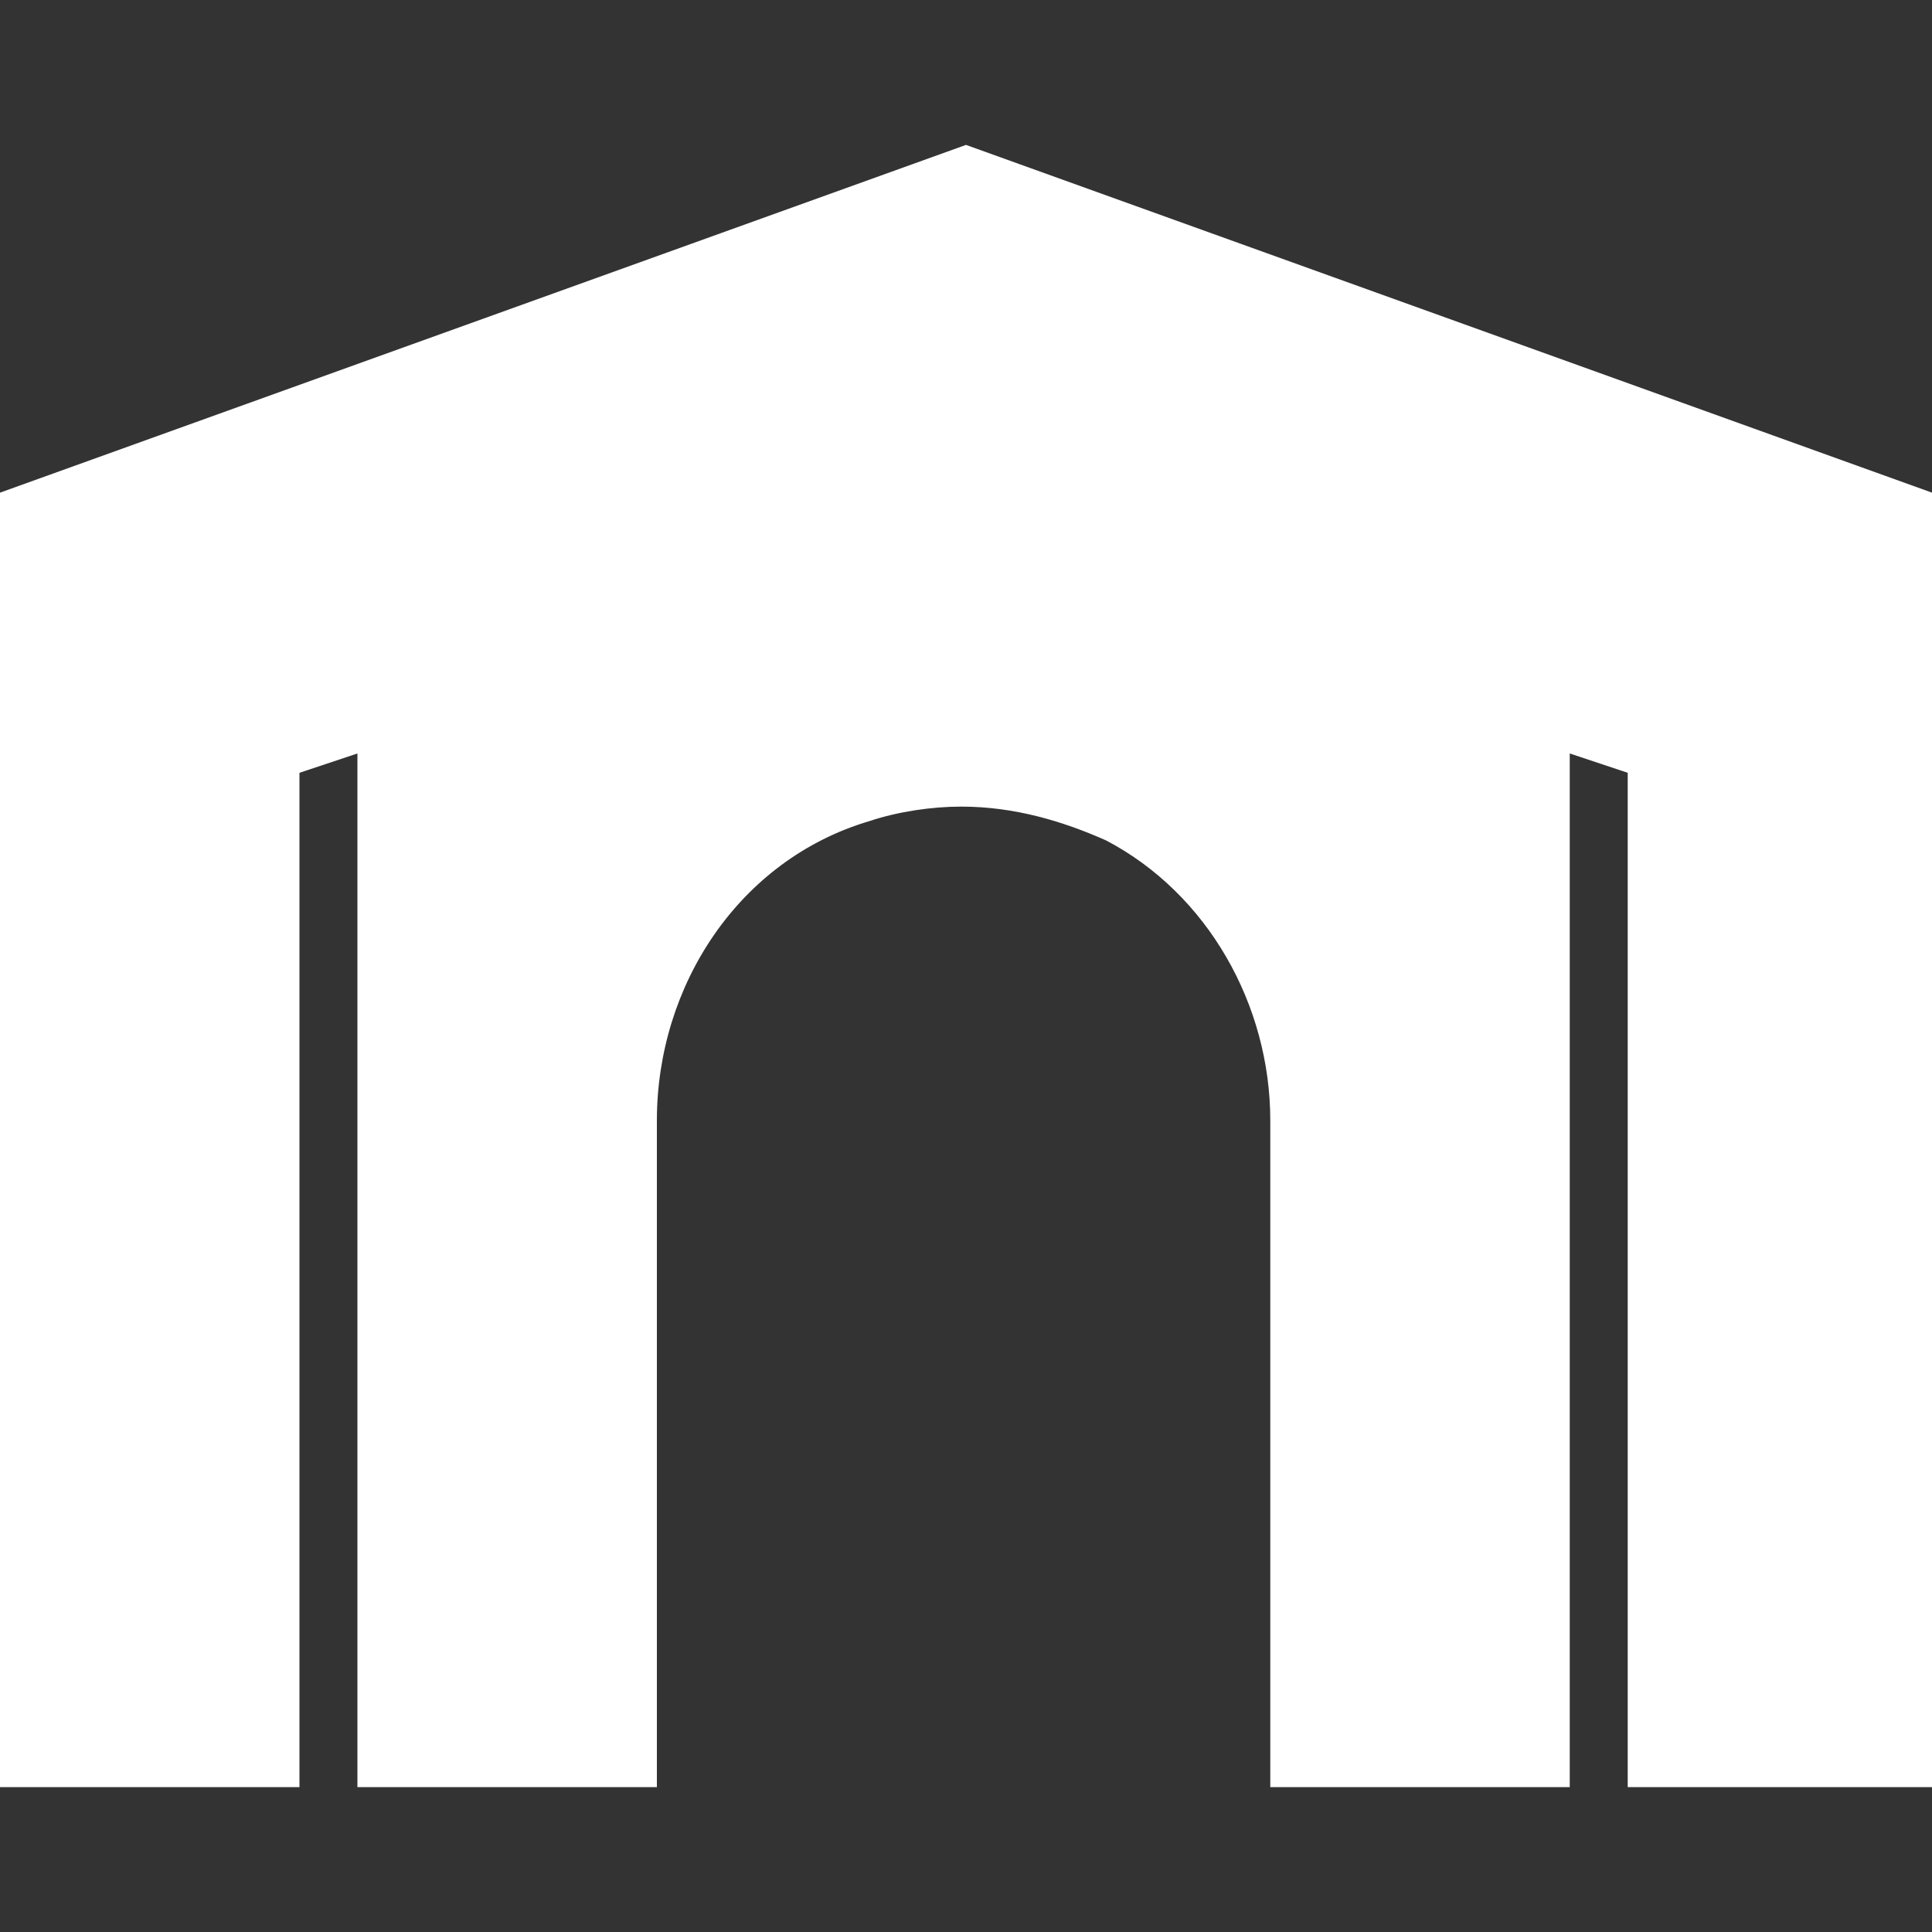 <?xml version="1.0" encoding="utf-8"?>
<!-- Generator: Adobe Illustrator 21.0.0, SVG Export Plug-In . SVG Version: 6.00 Build 0)  -->
<svg version="1.1" id="Layer_1" xmlns="http://www.w3.org/2000/svg" xmlns:xlink="http://www.w3.org/1999/xlink" x="0px" y="0px"
	 viewBox="0 0 40 40" style="enable-background:new 0 0 40 40;" xml:space="preserve">
<rect x="0" y="0" width="40" height="40" fill="#333333" stroke="none"/>
<style type="text/css">
	.st0{fill:#FFFFFF;}
</style>
<g>
	<path class="st0" d="M20,3L0,10.2v1.6v6.6V37h6.2V16l1.2-0.4v4v1.5V37h6.2V23.2c0-2.8,1.7-5.4,4.4-6.2c0.6-0.2,1.3-0.3,1.9-0.3
		c1.1,0,2.1,0.3,3,0.7c2.1,1.1,3.4,3.4,3.4,5.8V37h6.2V21.6v-1.7v-4.3l1.2,0.4v21H40V15.6v-3.8v-1.6L20,3z"/>
</g>
</svg>

